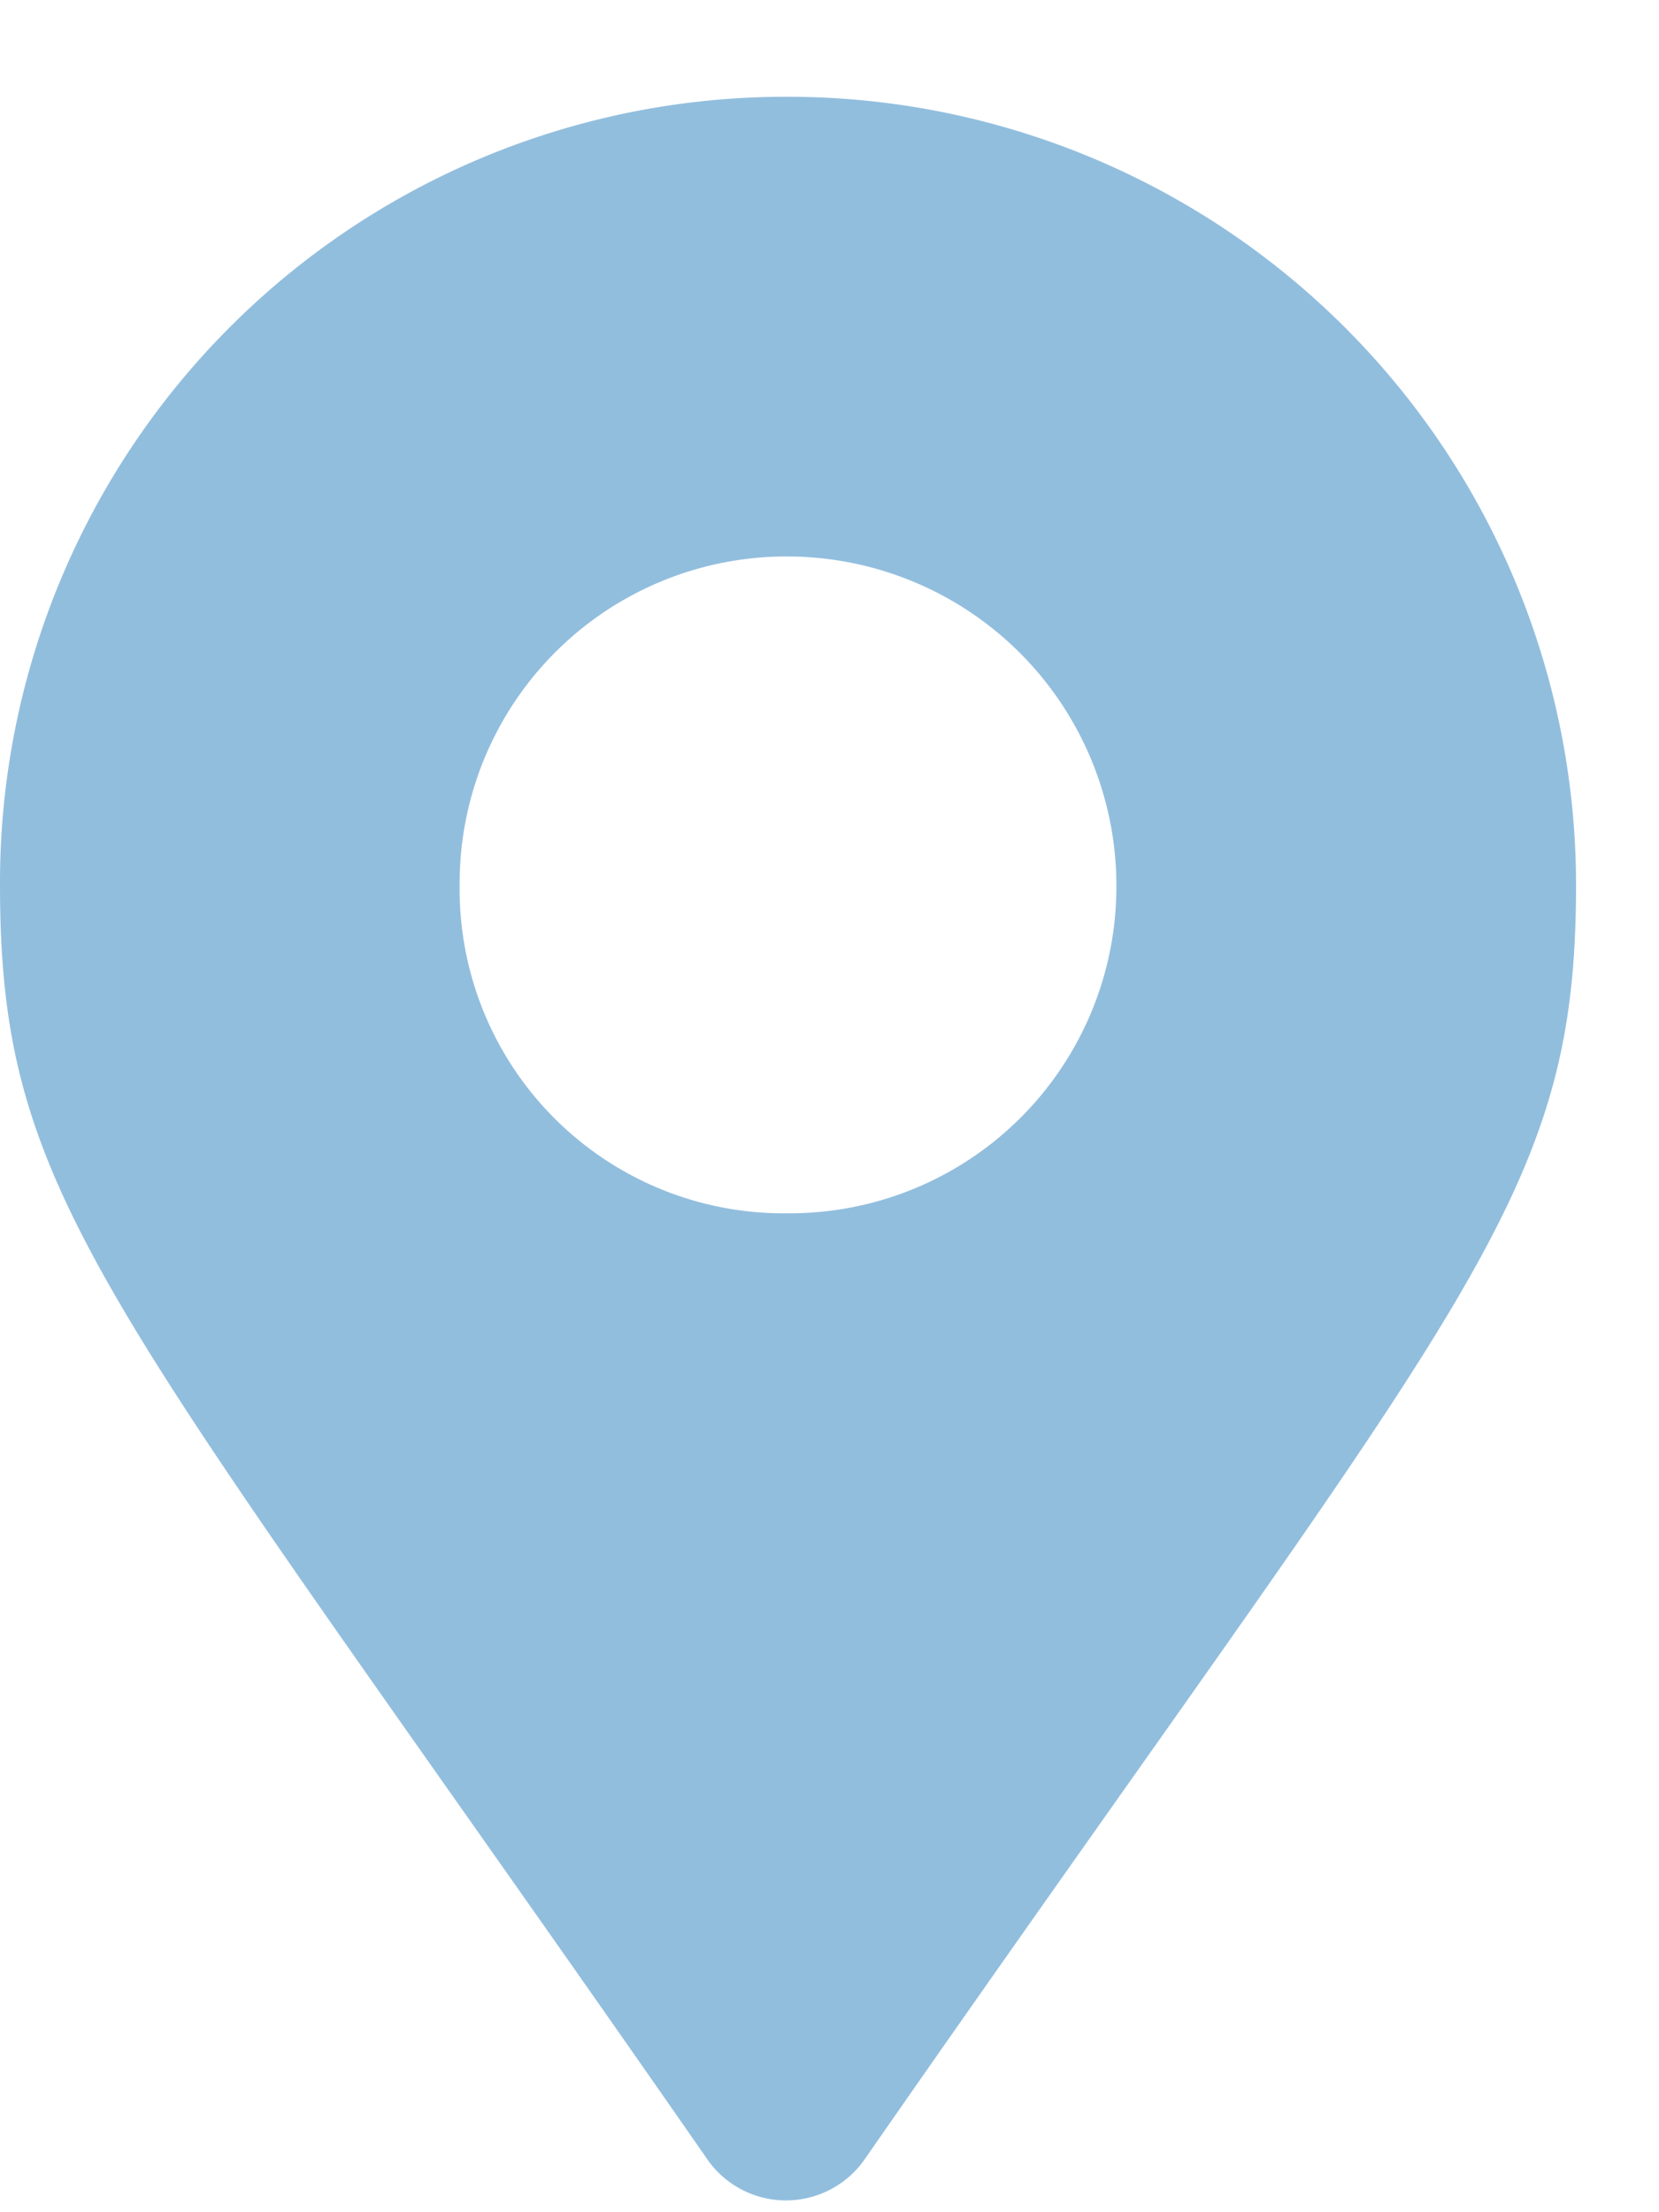 <svg width="15" height="20" viewBox="0 0 15 20" fill="none" xmlns="http://www.w3.org/2000/svg">
    <path d="M6.383 19.504a.867.867 0 0 0 1.447 0c5.418-7.793 6.42-8.61 6.42-11.504A7.127 7.127 0 0 0 7.125.875 7.103 7.103 0 0 0 0 8c0 2.895.965 3.71 6.383 11.504zm.742-8.535A2.93 2.93 0 0 1 4.156 8a2.954 2.954 0 0 1 2.969-2.969A2.978 2.978 0 0 1 10.094 8a2.954 2.954 0 0 1-2.969 2.969z" fill="#92BEDE"/>
</svg>
